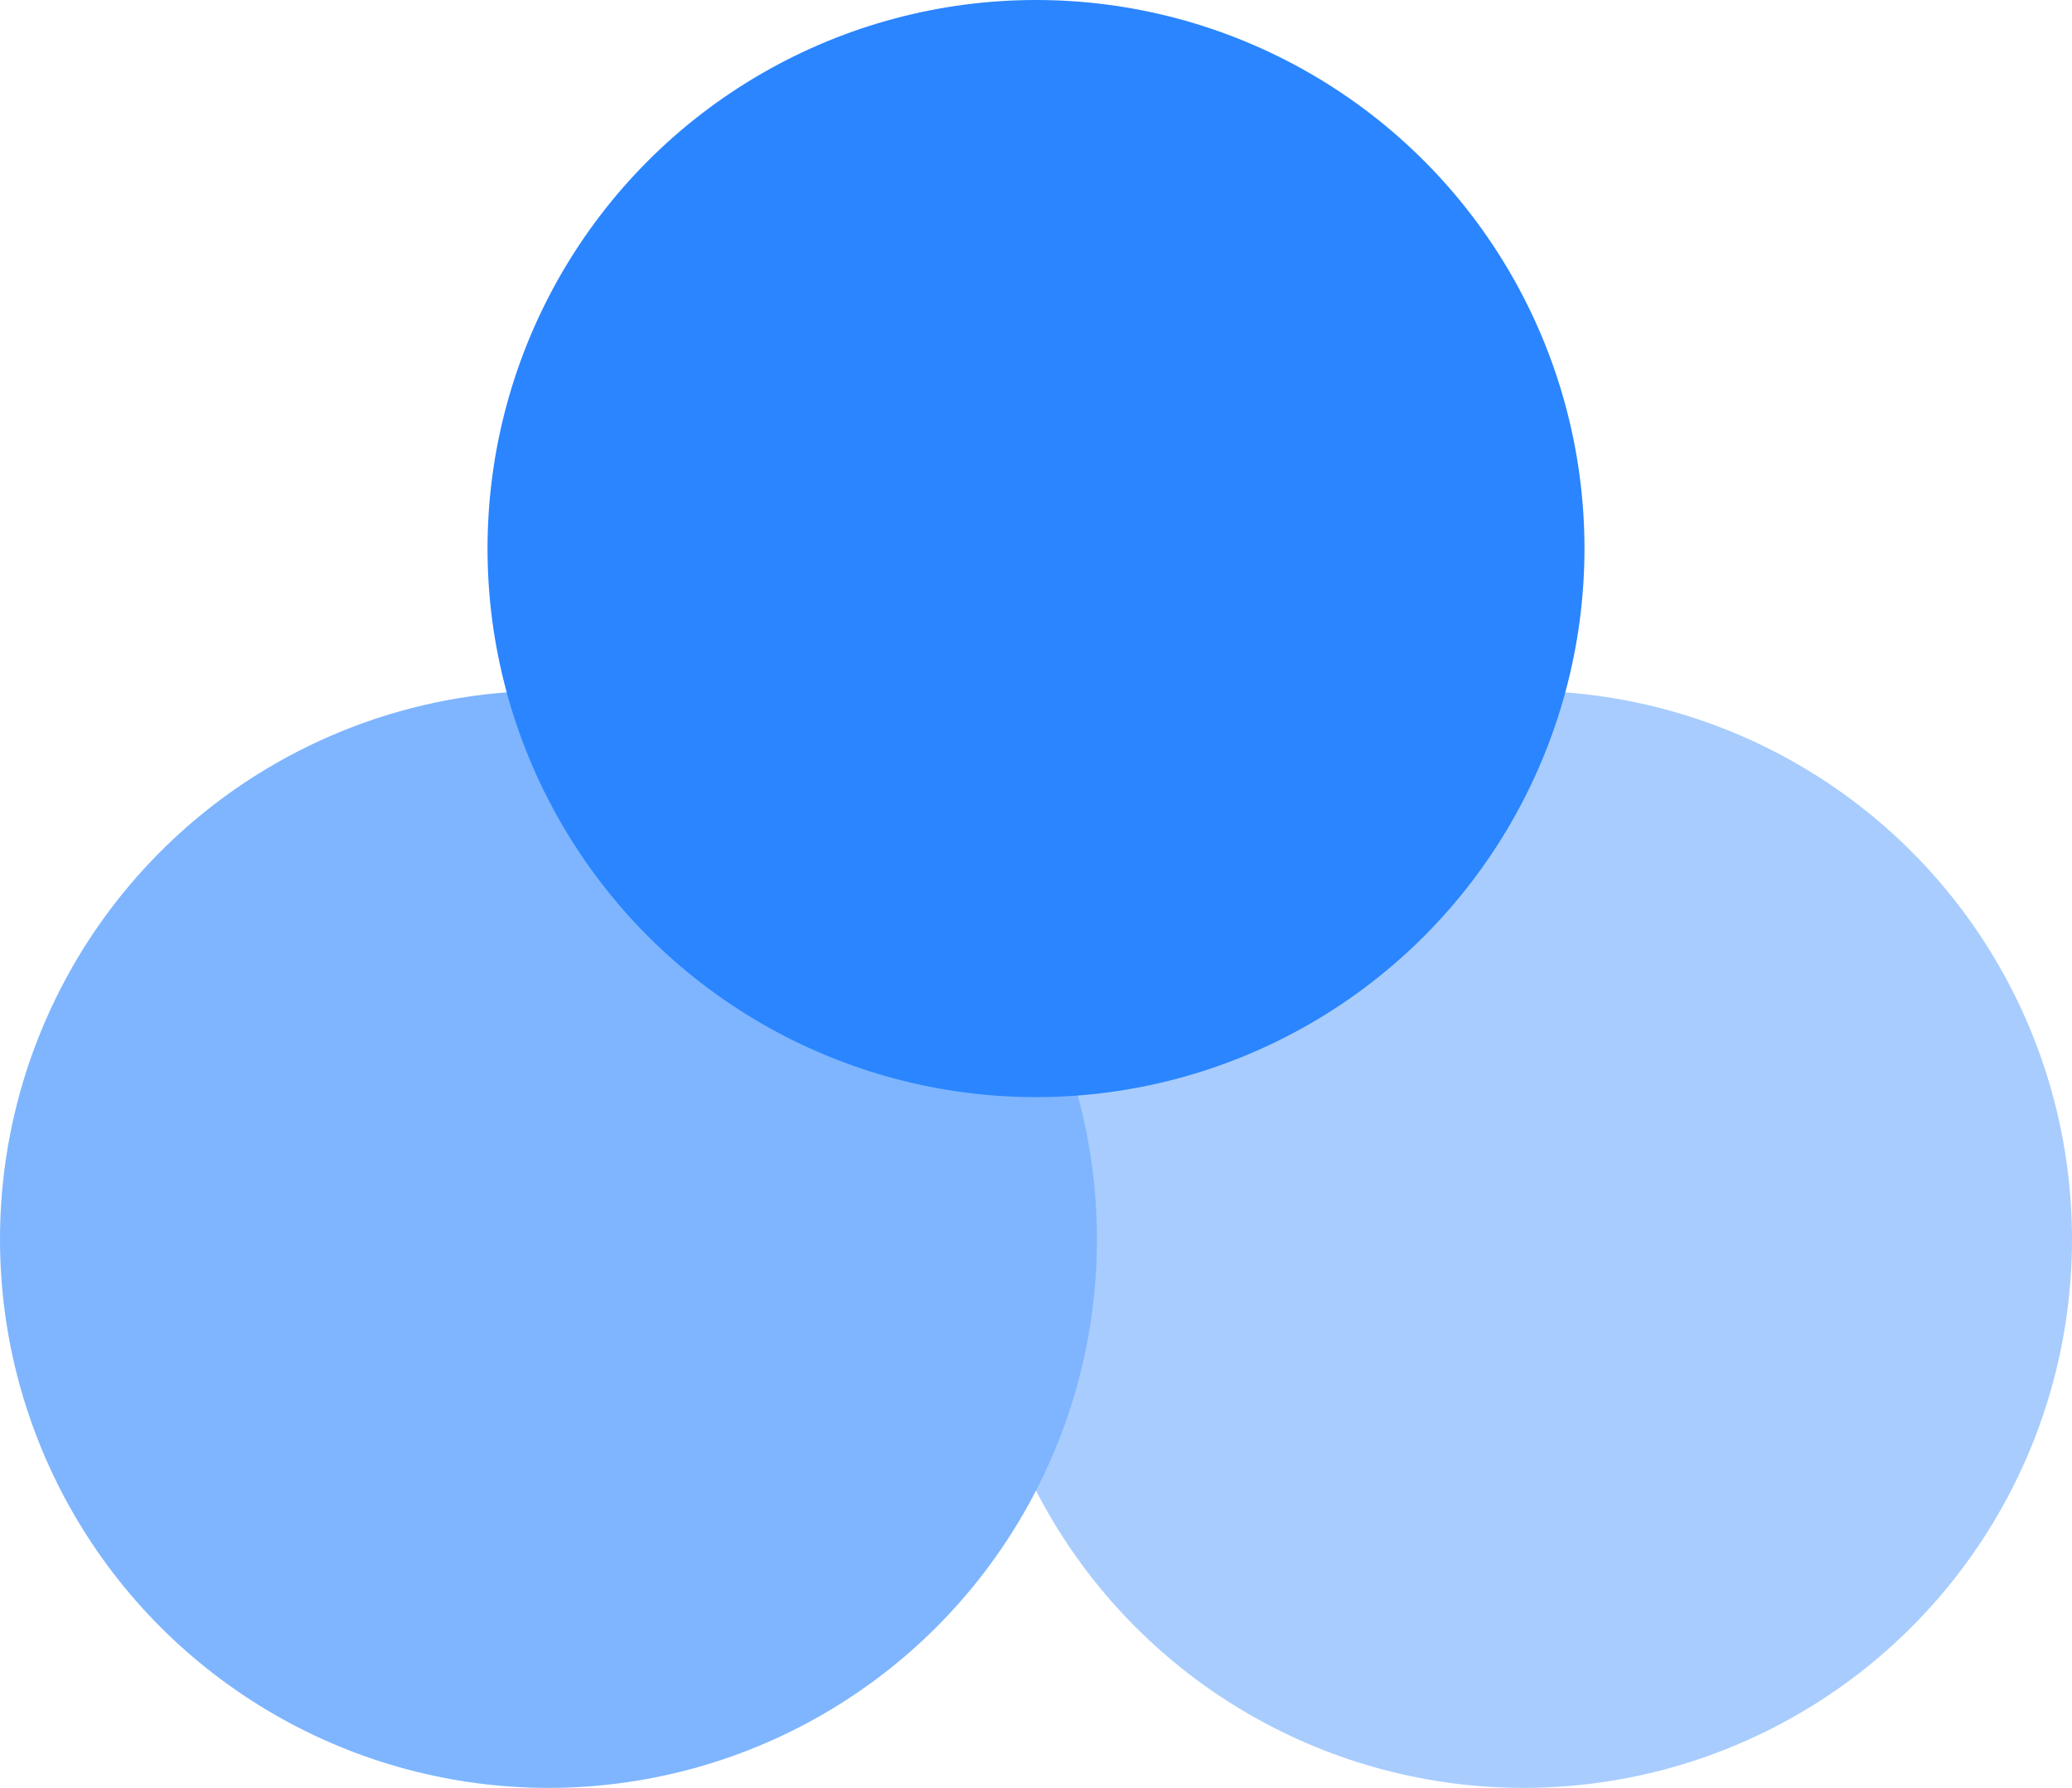 <svg width="51" height="44" viewBox="0 0 51 44" fill="none" xmlns="http://www.w3.org/2000/svg">
<circle cx="37.5" cy="30.5" r="13.5" fill="#A8CCFD"/>
<circle cx="13.5" cy="30.5" r="13.5" fill="#7EB5FE"/>
<circle cx="25.5" cy="13.5" r="13.5" fill="#2A85FF"/>
</svg>
